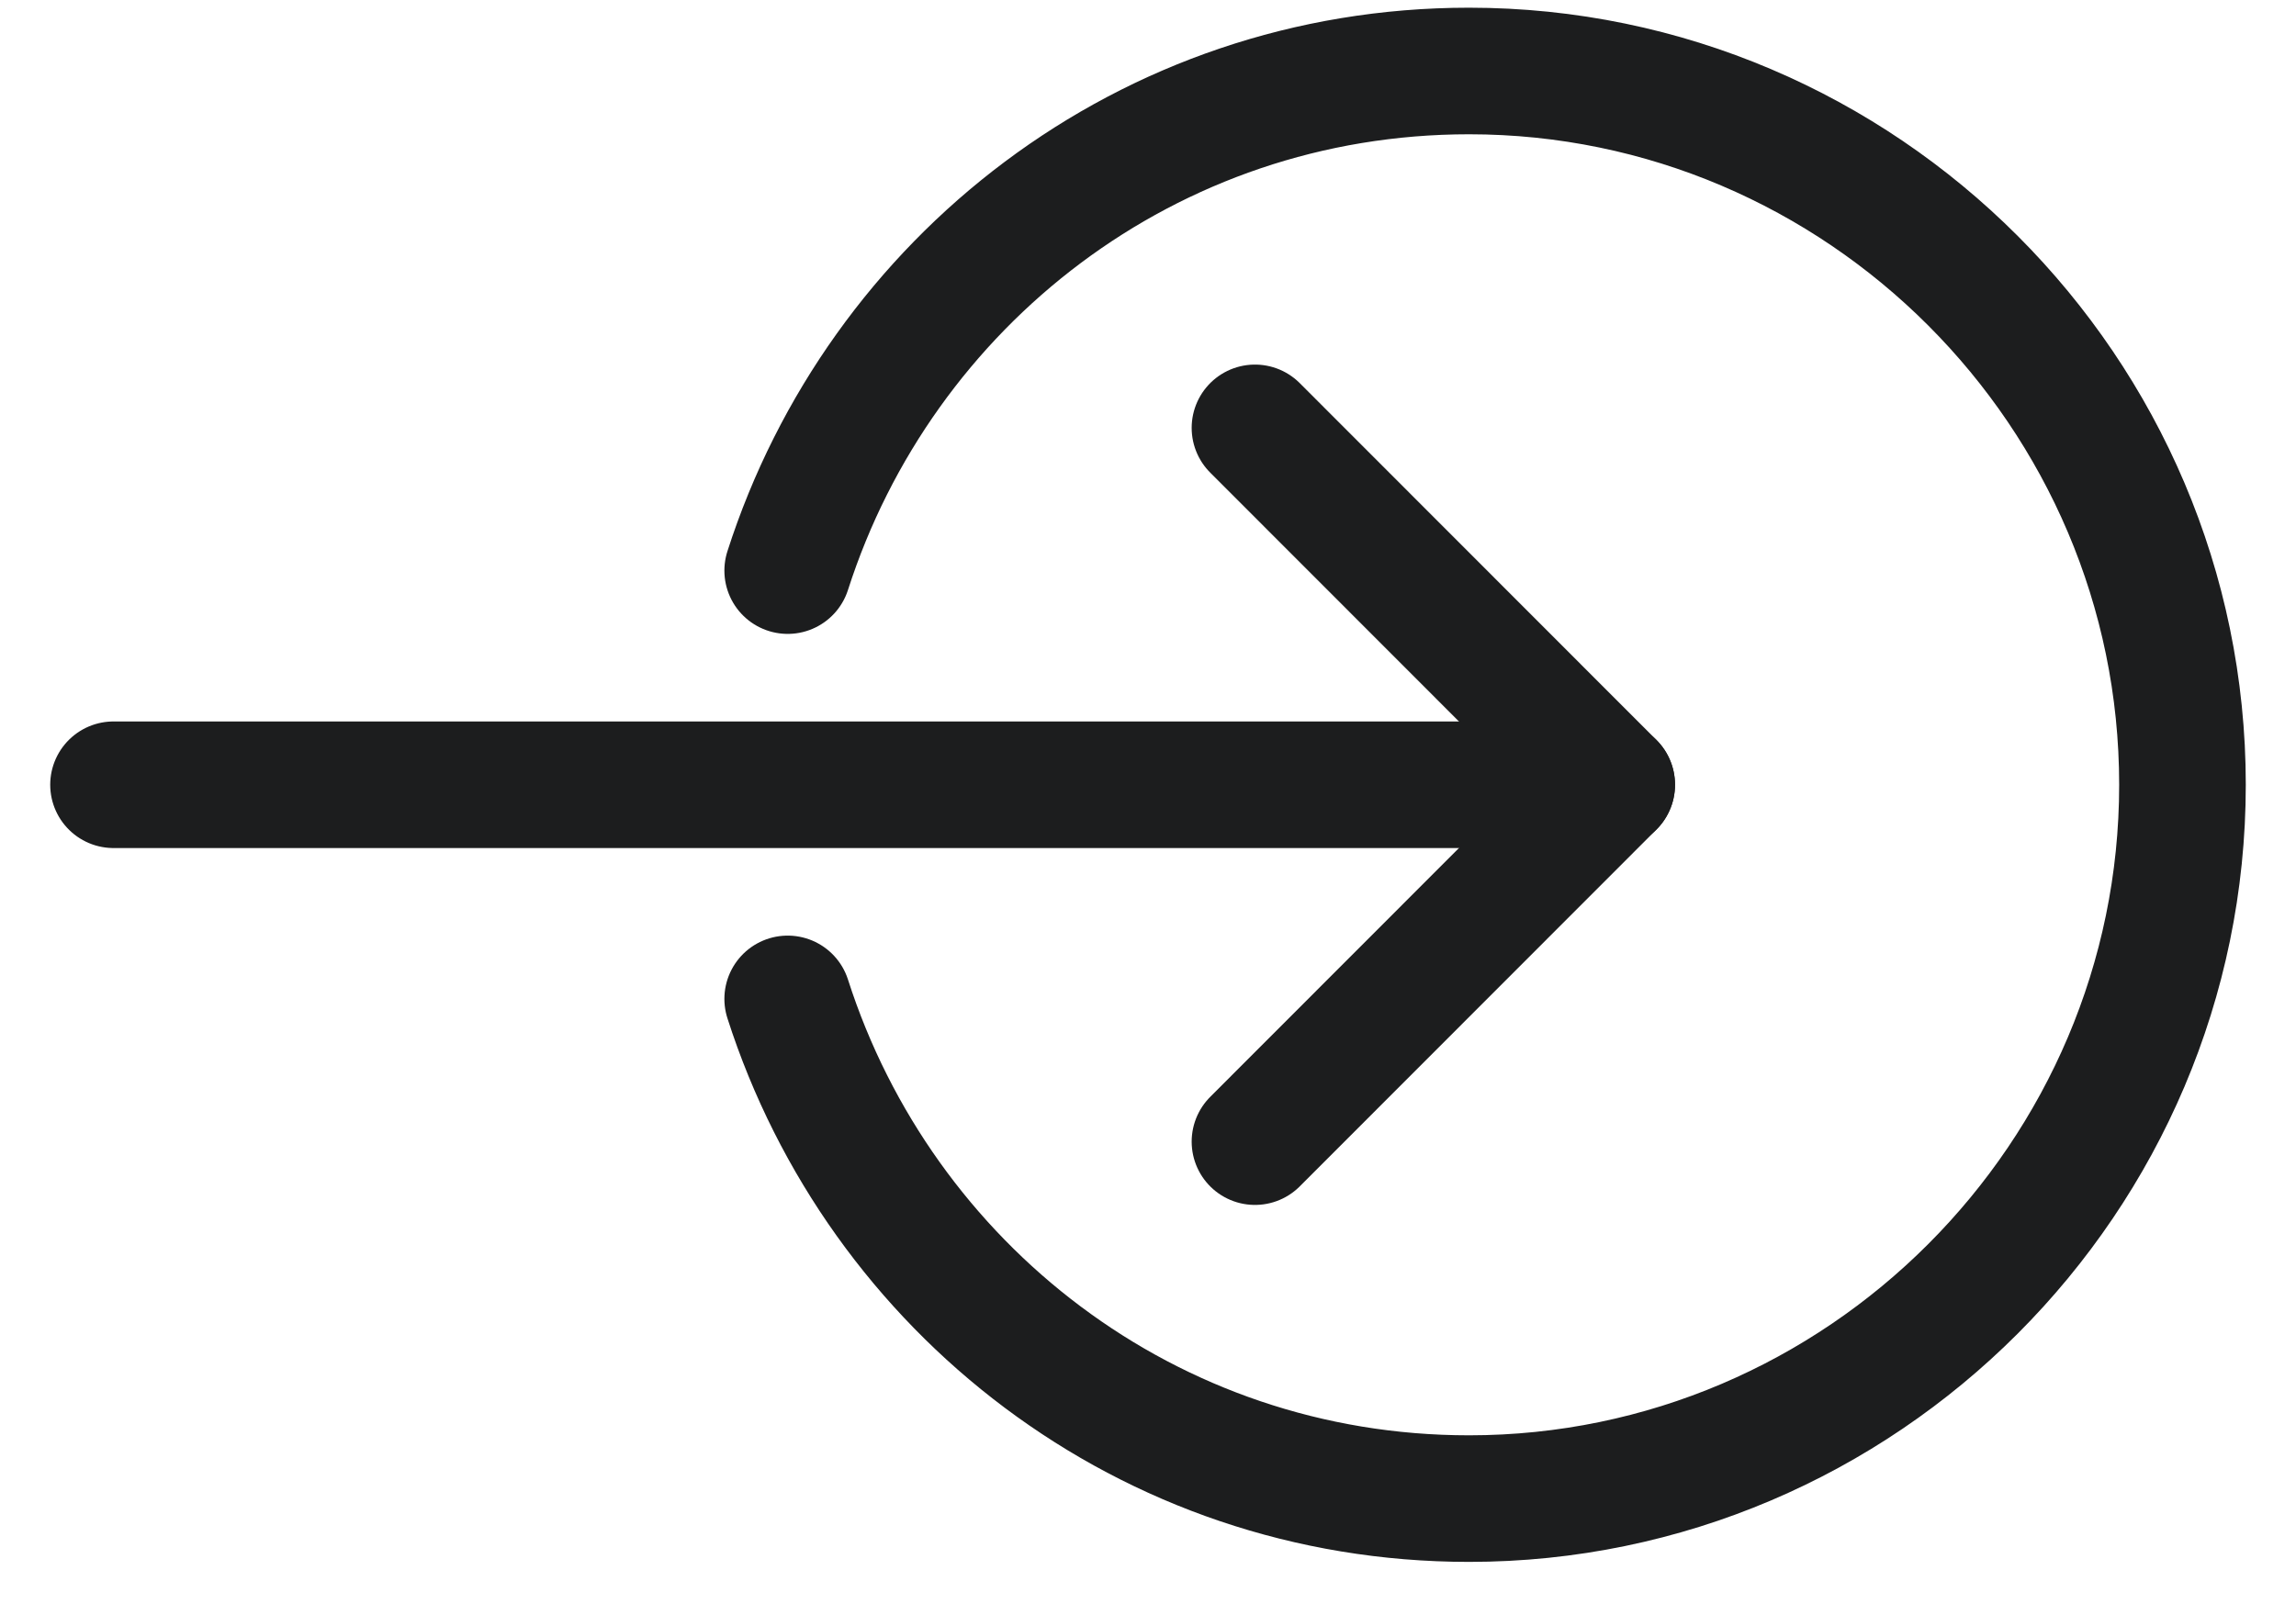 <?xml version="1.0" encoding="UTF-8"?>
<svg width="27px" height="19px" viewBox="0 0 27 19" version="1.1" xmlns="http://www.w3.org/2000/svg" xmlns:xlink="http://www.w3.org/1999/xlink">
    <!-- Generator: Sketch 52.5 (67469) - http://www.bohemiancoding.com/sketch -->
    <title>🔴 Icon</title>
    <desc>Created with Sketch.</desc>
    <g id="Symbols" stroke="none" stroke-width="1" fill="none" fill-rule="evenodd" stroke-linecap="round" stroke-linejoin="round">
        <g id="Buttons/Icon-Right/Small/White-Outline/DesktopLogin-Normal" transform="translate(-56, -9)" stroke="#1C1D1E">
            <g id="Buttons/Icon-Right/Small/White-Outline/Normal">
                <g id="Buttons/Icon-Right/Small/White/Normal">
                    <g id="🔴-Icon" transform="translate(57, 9)">
                        <g id="🔹-Icon-Color" transform="translate(0.125, 0.625)">
                            <g id="Group">
                                <path d="M8.138,6.087 C9.229,2.687 12.375,0.21 16.15,0.21 C20.765,0.21 24.54,3.988 24.54,8.606 C24.54,13.224 20.765,17.003 16.15,17.003 C12.375,17.003 9.229,14.526 8.138,11.125" id="Path" stroke-width="1.489"></path>
                                <path d="M0.21,8.606 L17.828,8.606" id="Path" stroke-width="1.489"></path>
                                <polyline id="Path" stroke-width="1.489" points="13.633 4.408 17.828 8.606 13.633 12.804"></polyline>
                            </g>
                        </g>
                    </g>
                </g>
            </g>
        </g>
    </g>
</svg>